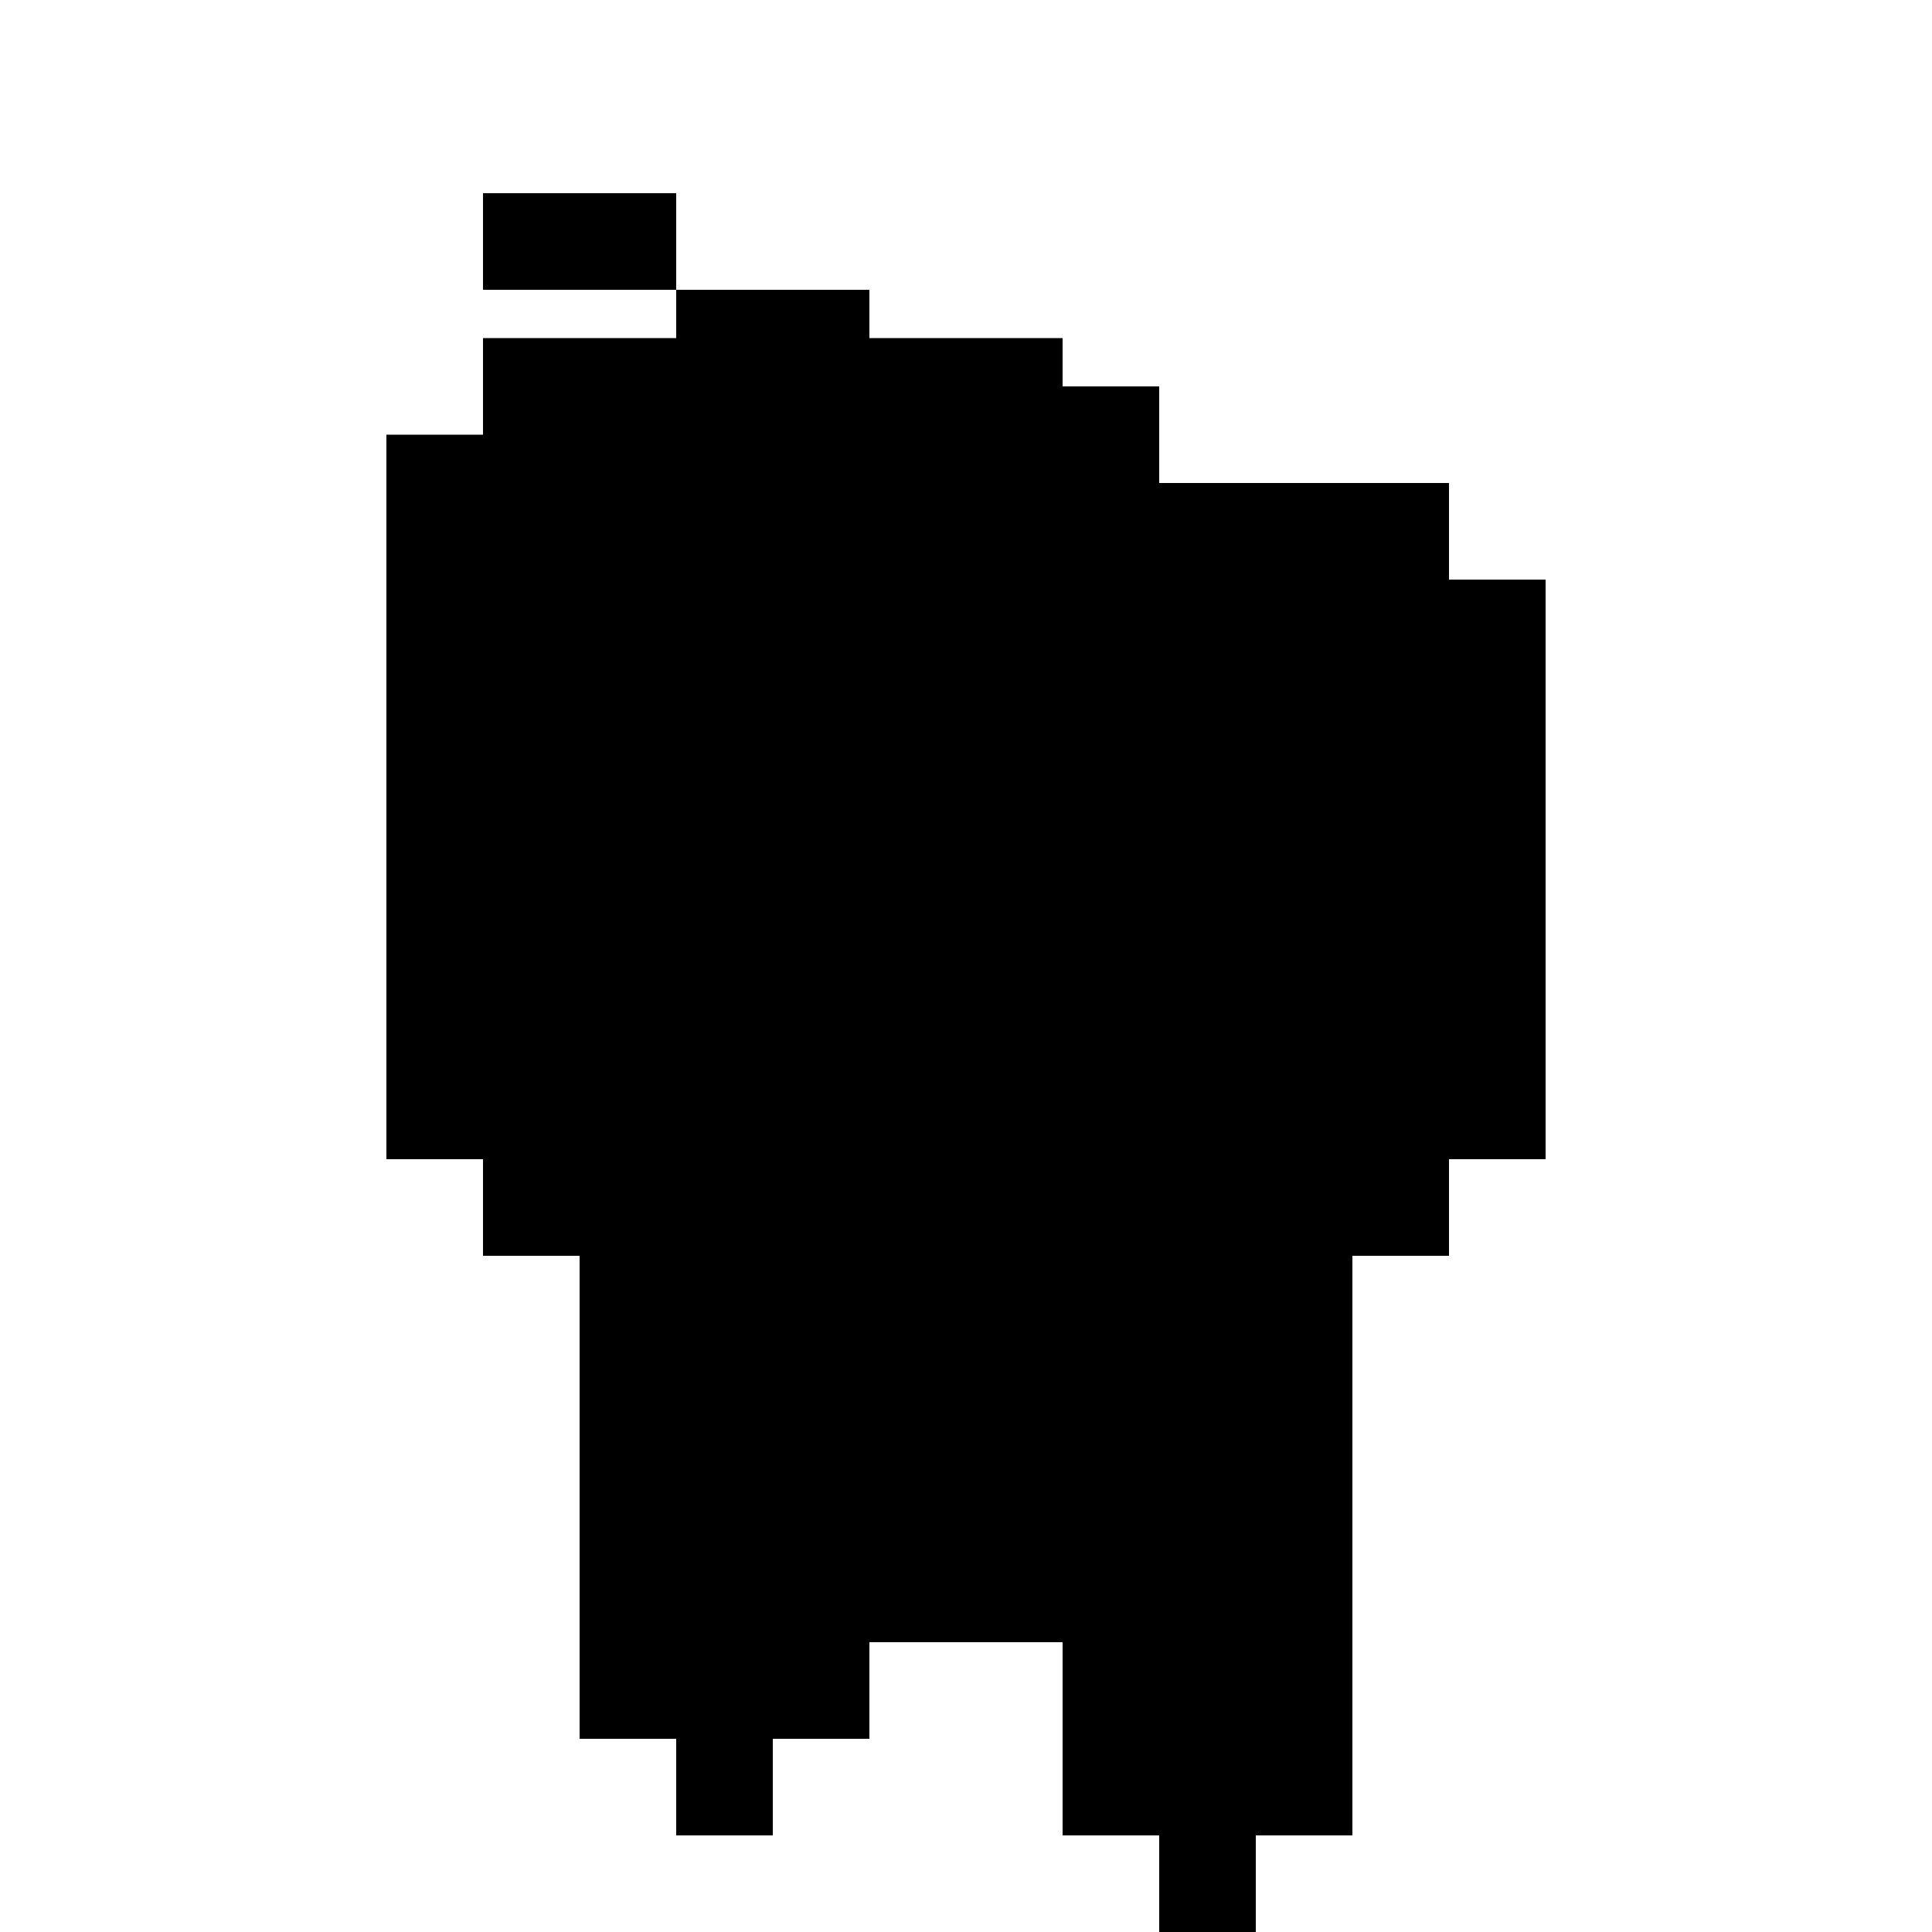 <?xml version="1.0" standalone="no"?>
<!DOCTYPE svg PUBLIC "-//W3C//DTD SVG 20010904//EN"
 "http://www.w3.org/TR/2001/REC-SVG-20010904/DTD/svg10.dtd">
<svg version="1.0" xmlns="http://www.w3.org/2000/svg"
 width="320pt" height="320pt" viewBox="0 0 320 320"
 preserveAspectRatio="xMidYMid meet">
<g transform="translate(0,320) scale(0.1,-0.1)"
fill="#000000" stroke="none">
<path d="M800 2800 l0 -80 160 0 160 0 0 -40 0 -40 -160 0 -160 0 0 -80 0 -80
-80 0 -80 0 0 -600 0 -600 80 0 80 0 0 -80 0 -80 80 0 80 0 0 -400 0 -400 80
0 80 0 0 -80 0 -80 80 0 80 0 0 80 0 80 80 0 80 0 0 80 0 80 160 0 160 0 0
-160 0 -160 80 0 80 0 0 -80 0 -80 80 0 80 0 0 80 0 80 80 0 80 0 0 480 0 480
80 0 80 0 0 80 0 80 80 0 80 0 0 480 0 480 -80 0 -80 0 0 80 0 80 -240 0 -240
0 0 80 0 80 -80 0 -80 0 0 40 0 40 -160 0 -160 0 0 40 0 40 -160 0 -160 0 0
80 0 80 -160 0 -160 0 0 -80z"/>
</g>
</svg>
